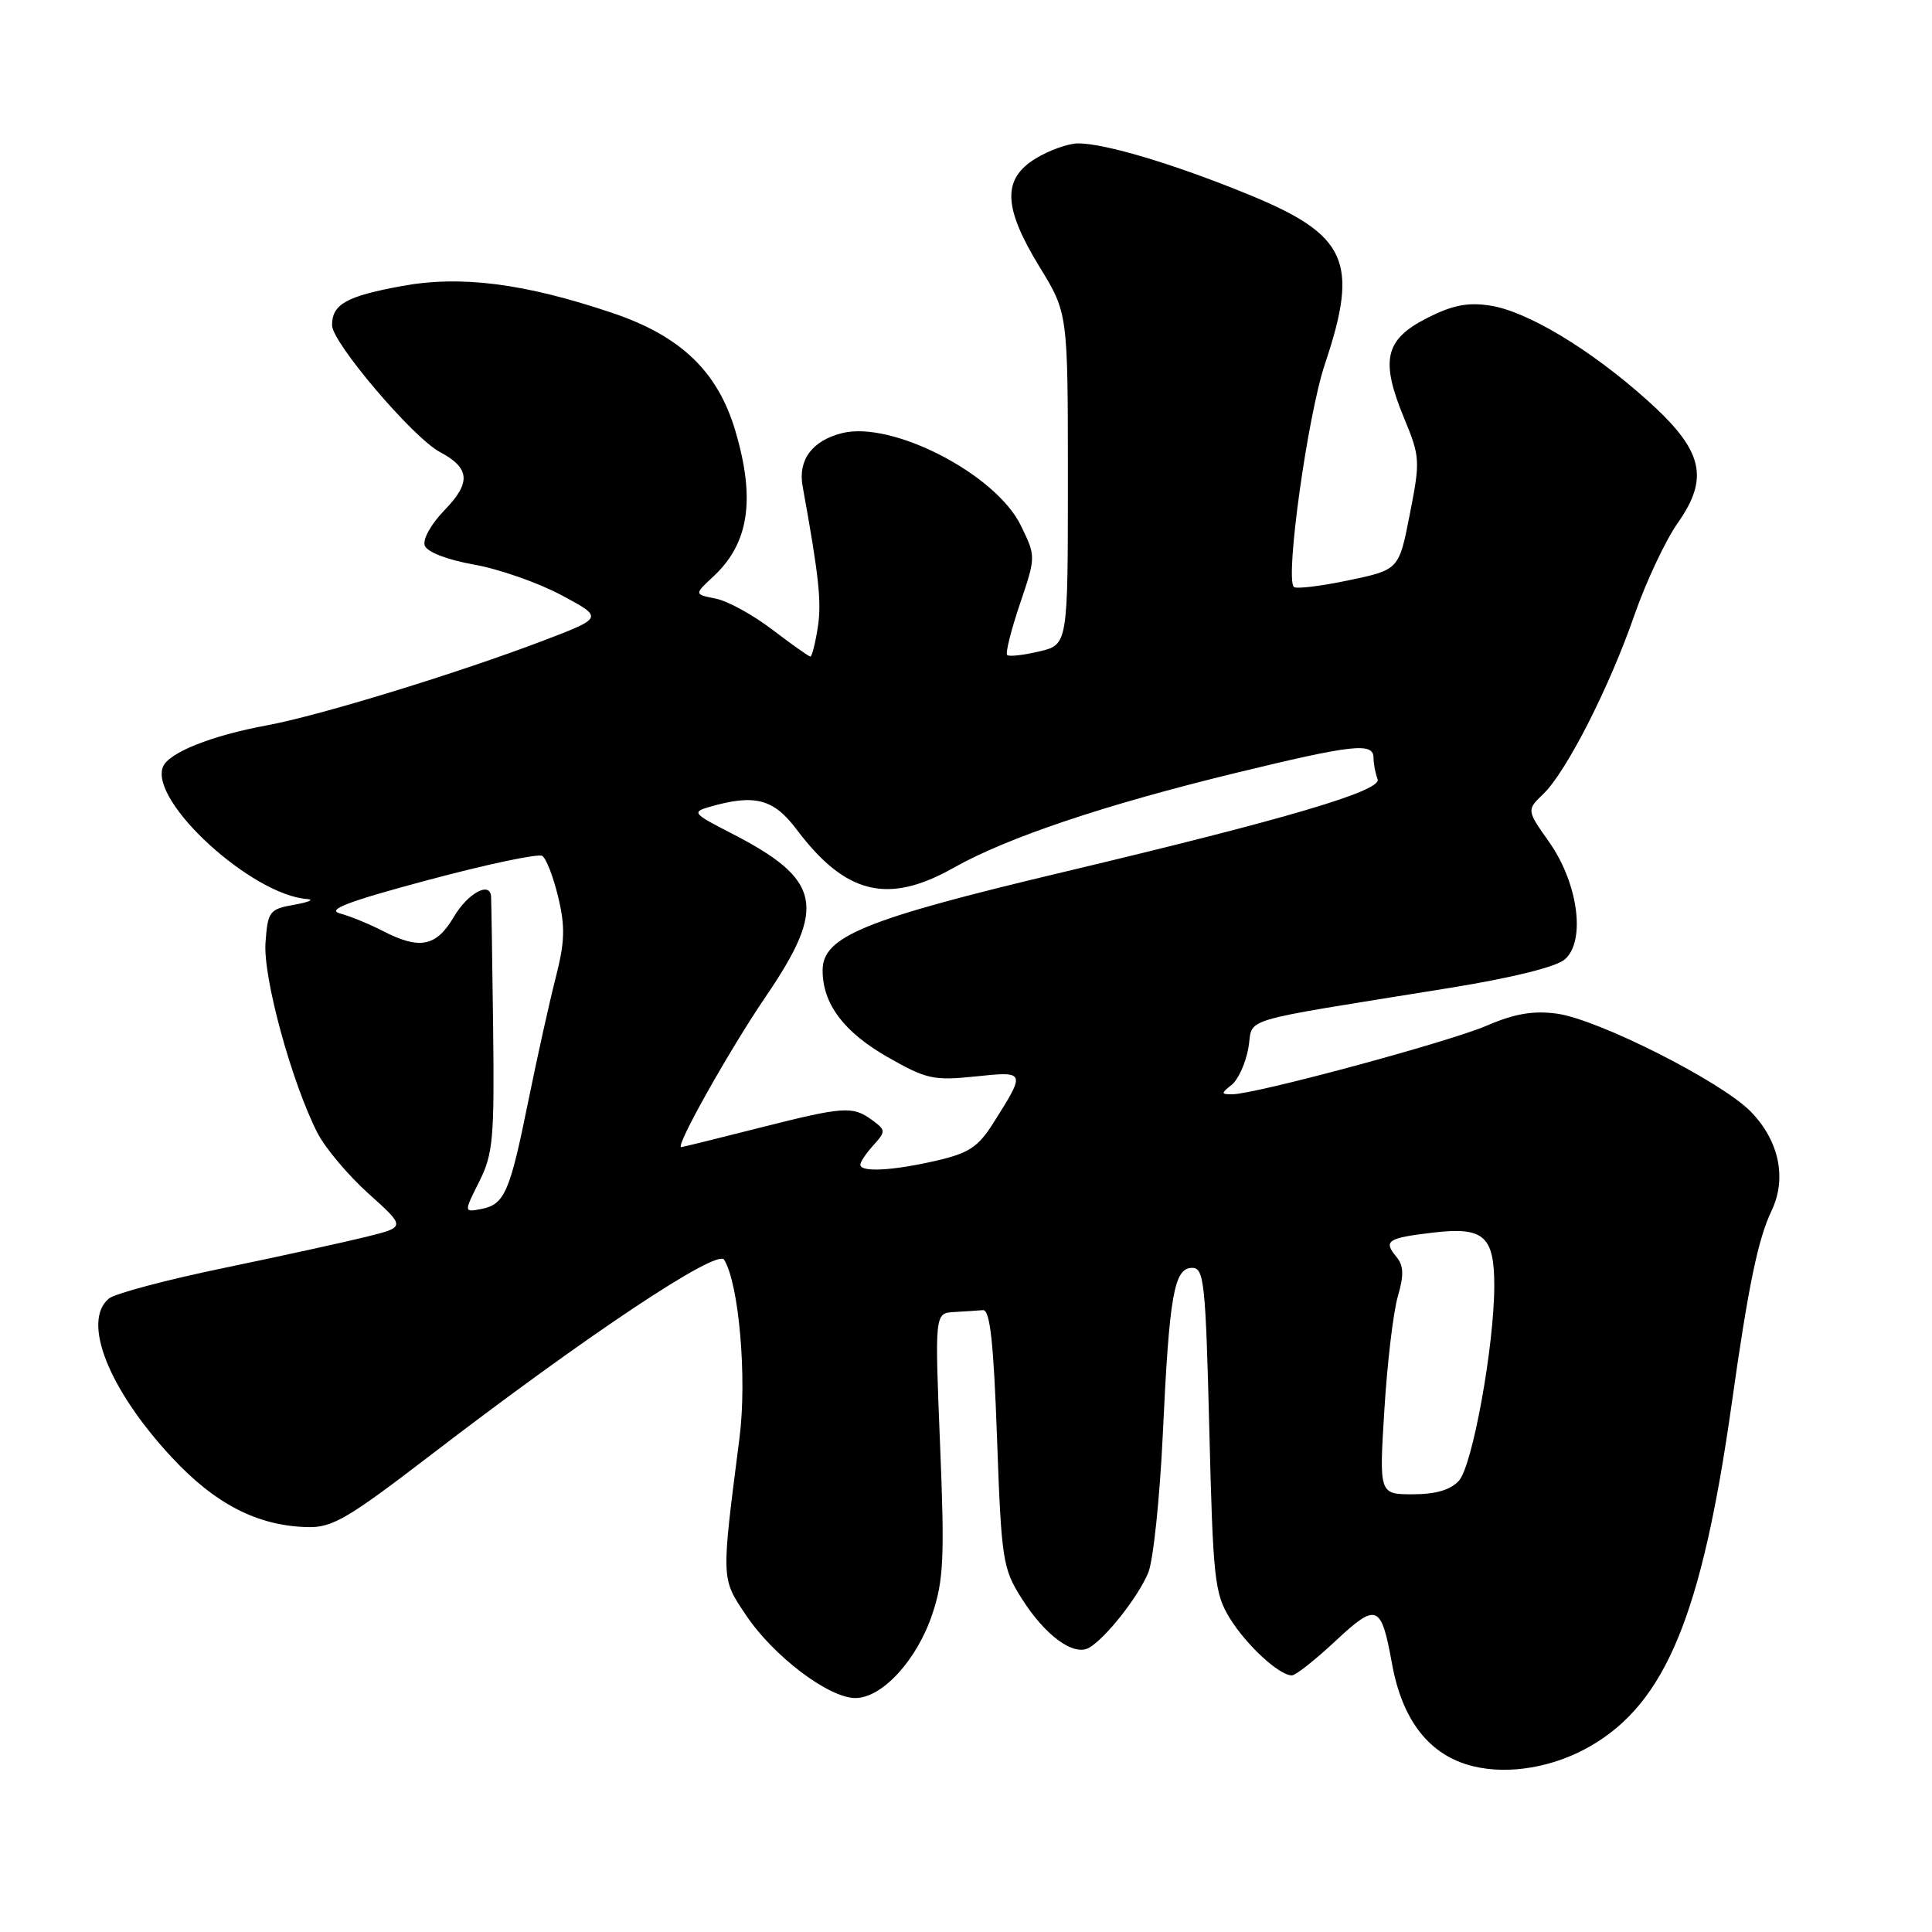 <?xml version="1.0" encoding="UTF-8" standalone="no"?>
<!DOCTYPE svg PUBLIC "-//W3C//DTD SVG 1.1//EN" "http://www.w3.org/Graphics/SVG/1.1/DTD/svg11.dtd" >
<svg xmlns="http://www.w3.org/2000/svg" xmlns:xlink="http://www.w3.org/1999/xlink" version="1.1" viewBox="0 0 256 256">
 <g >
 <path fill="currentColor"
d=" M 210.72 231.38 C 220.70 225.64 225.51 213.98 229.46 186.00 C 231.65 170.44 232.94 164.19 234.75 160.41 C 236.79 156.12 235.74 151.14 231.98 147.29 C 228.08 143.30 211.70 135.03 206.27 134.31 C 203.17 133.89 200.67 134.32 197.01 135.90 C 191.92 138.09 166.29 145.00 163.27 145.00 C 161.77 145.00 161.77 144.88 163.20 143.75 C 164.07 143.06 165.06 140.86 165.42 138.85 C 166.14 134.71 163.28 135.56 192.00 130.92 C 200.32 129.58 206.21 128.12 207.35 127.12 C 210.14 124.69 209.12 117.05 205.28 111.59 C 202.28 107.34 202.28 107.34 204.50 105.20 C 207.56 102.25 213.24 91.10 216.57 81.50 C 218.10 77.10 220.68 71.62 222.30 69.31 C 226.56 63.26 225.66 59.64 218.21 52.98 C 210.71 46.27 202.33 41.23 197.44 40.49 C 194.45 40.03 192.42 40.44 189.00 42.19 C 183.49 45.02 182.88 47.76 186.06 55.43 C 188.17 60.52 188.20 61.04 186.81 68.12 C 185.37 75.50 185.37 75.50 178.67 76.90 C 174.99 77.67 171.73 78.07 171.44 77.77 C 170.27 76.60 173.27 55.05 175.56 48.23 C 180.12 34.64 178.53 31.13 165.38 25.75 C 155.54 21.73 146.43 19.00 142.85 19.00 C 141.56 19.01 139.04 19.90 137.25 20.99 C 132.78 23.71 132.91 27.46 137.75 35.37 C 141.50 41.50 141.50 41.50 141.50 63.46 C 141.50 85.42 141.50 85.42 137.70 86.32 C 135.60 86.82 133.69 87.03 133.45 86.79 C 133.21 86.54 133.97 83.51 135.14 80.04 C 137.27 73.74 137.27 73.74 135.26 69.62 C 131.95 62.82 118.21 55.73 111.58 57.39 C 107.61 58.39 105.72 60.94 106.35 64.42 C 108.53 76.44 108.89 79.84 108.35 83.20 C 108.02 85.29 107.58 87.00 107.38 87.00 C 107.18 87.00 104.92 85.40 102.36 83.45 C 99.80 81.49 96.42 79.63 94.84 79.32 C 91.98 78.75 91.98 78.75 94.50 76.41 C 99.25 72.01 100.13 66.18 97.43 57.06 C 95.09 49.20 90.19 44.51 81.12 41.46 C 69.45 37.53 61.03 36.46 53.20 37.91 C 45.88 39.26 44.00 40.31 44.00 43.10 C 44.00 45.39 54.72 57.99 58.28 59.89 C 62.29 62.02 62.44 63.95 58.90 67.60 C 57.10 69.46 55.97 71.49 56.29 72.31 C 56.61 73.16 59.32 74.19 62.81 74.81 C 66.09 75.39 71.30 77.21 74.37 78.85 C 79.97 81.84 79.97 81.84 72.01 84.88 C 60.75 89.17 42.39 94.81 35.47 96.09 C 27.99 97.47 22.31 99.74 21.58 101.64 C 19.83 106.23 33.35 118.59 40.71 119.13 C 41.69 119.20 40.92 119.54 39.00 119.88 C 35.69 120.47 35.48 120.74 35.18 124.92 C 34.85 129.54 38.64 143.40 42.06 150.11 C 43.07 152.10 46.12 155.72 48.83 158.16 C 53.75 162.58 53.75 162.58 48.63 163.86 C 45.81 164.56 37.28 166.43 29.68 168.01 C 22.08 169.58 15.21 171.41 14.43 172.06 C 10.82 175.06 14.35 184.02 22.68 193.02 C 28.47 199.28 34.09 202.18 40.73 202.35 C 44.02 202.44 46.07 201.24 56.85 192.97 C 77.74 176.94 95.03 165.42 95.95 166.92 C 97.92 170.11 99.00 182.59 97.99 190.50 C 95.55 209.55 95.53 209.07 98.88 214.06 C 102.50 219.46 109.82 225.00 113.34 225.00 C 116.90 225.00 121.52 219.95 123.55 213.84 C 125.04 209.37 125.18 206.32 124.56 191.33 C 123.86 174.00 123.86 174.00 126.43 173.85 C 127.84 173.77 129.56 173.66 130.25 173.60 C 131.18 173.53 131.66 177.82 132.11 190.55 C 132.69 206.72 132.86 207.82 135.36 211.78 C 138.49 216.74 142.29 219.51 144.32 218.33 C 146.52 217.05 150.81 211.61 152.15 208.39 C 152.81 206.80 153.68 198.53 154.08 190.00 C 154.94 171.56 155.57 168.00 157.97 168.00 C 159.55 168.00 159.75 169.94 160.24 189.44 C 160.73 209.24 160.94 211.16 162.96 214.43 C 165.16 218.00 169.51 222.00 171.18 222.00 C 171.68 222.00 174.28 219.94 176.97 217.43 C 182.44 212.32 183.02 212.55 184.45 220.47 C 185.83 228.05 189.46 232.64 195.21 234.04 C 199.94 235.19 205.86 234.18 210.72 231.38 Z  M 183.44 186.75 C 183.82 180.56 184.62 173.83 185.22 171.78 C 186.05 168.92 186.00 167.70 185.01 166.51 C 183.27 164.42 183.85 164.04 189.85 163.33 C 196.60 162.53 198.00 163.74 198.00 170.37 C 197.99 178.37 195.11 194.22 193.31 196.21 C 192.21 197.42 190.24 198.00 187.22 198.00 C 182.74 198.00 182.74 198.00 183.44 186.75 Z  M 63.50 156.57 C 65.34 152.90 65.52 150.87 65.34 136.00 C 65.23 126.92 65.10 119.16 65.07 118.75 C 64.89 116.76 61.97 118.38 60.13 121.50 C 57.80 125.45 55.61 125.88 50.71 123.35 C 48.95 122.44 46.41 121.40 45.06 121.04 C 43.21 120.55 46.09 119.45 56.75 116.60 C 64.53 114.52 71.32 113.08 71.85 113.41 C 72.37 113.73 73.32 116.18 73.96 118.85 C 74.91 122.80 74.85 124.81 73.62 129.60 C 72.79 132.85 71.16 140.19 70.00 145.91 C 67.55 158.03 66.86 159.60 63.76 160.20 C 61.46 160.64 61.46 160.64 63.50 156.57 Z  M 114.00 154.33 C 114.00 153.96 114.78 152.79 115.74 151.74 C 117.39 149.91 117.38 149.75 115.55 148.41 C 112.96 146.52 111.84 146.60 100.40 149.50 C 94.98 150.88 90.42 152.00 90.26 152.00 C 89.42 152.00 96.69 139.06 101.48 132.03 C 109.61 120.09 108.86 116.55 96.88 110.40 C 91.82 107.81 91.65 107.60 94.00 106.92 C 99.99 105.19 102.49 105.83 105.54 109.89 C 112.04 118.53 117.66 119.90 126.37 114.98 C 133.44 110.99 146.32 106.66 163.65 102.44 C 179.33 98.63 182.00 98.34 182.00 100.42 C 182.00 101.20 182.24 102.47 182.54 103.25 C 183.13 104.78 170.59 108.49 141.00 115.53 C 114.54 121.82 109.00 124.08 109.00 128.57 C 109.00 133.01 111.79 136.73 117.58 140.05 C 122.75 143.00 123.69 143.21 129.21 142.64 C 135.93 141.93 135.95 141.96 131.67 148.73 C 129.62 151.99 128.40 152.80 124.04 153.80 C 118.28 155.13 114.00 155.36 114.00 154.33 Z "/>
</g>
</svg>